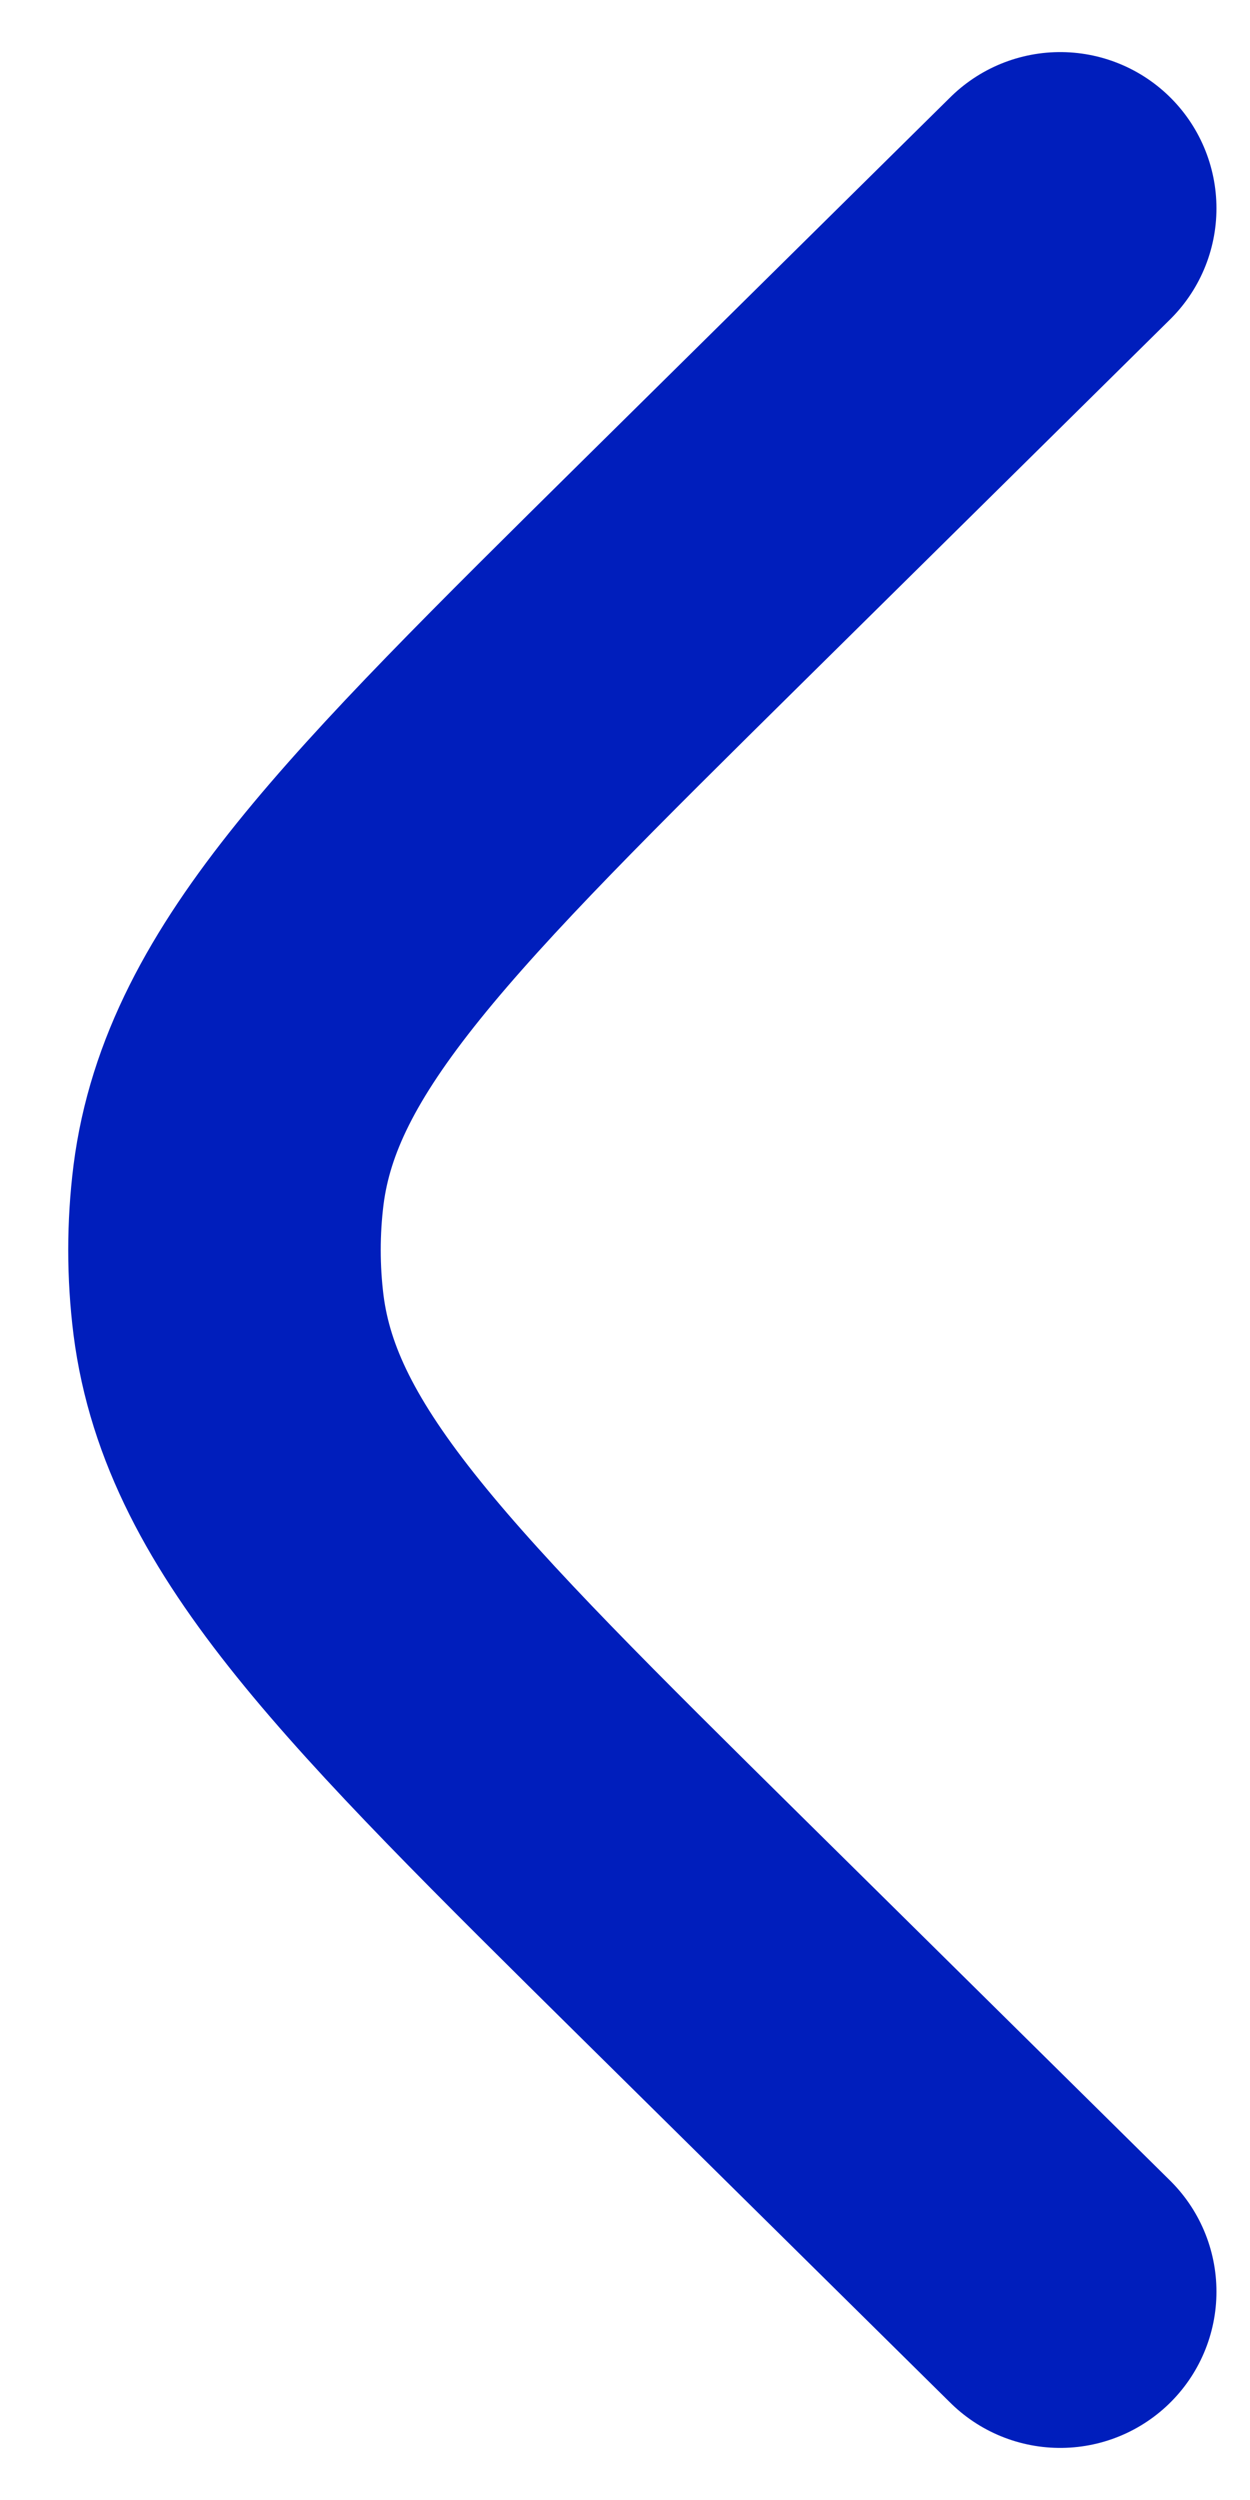 <svg width="6" height="12" viewBox="0 0 6 12" fill="none" xmlns="http://www.w3.org/2000/svg">
<path d="M5.089 11L3.321 9.253C1.911 7.859 1.206 7.163 1.097 6.313C1.071 6.105 1.071 5.895 1.097 5.687C1.206 4.837 1.911 4.141 3.321 2.747L5.089 1" stroke="#001EBC" stroke-width="1.5" stroke-linecap="round"/>
</svg>
